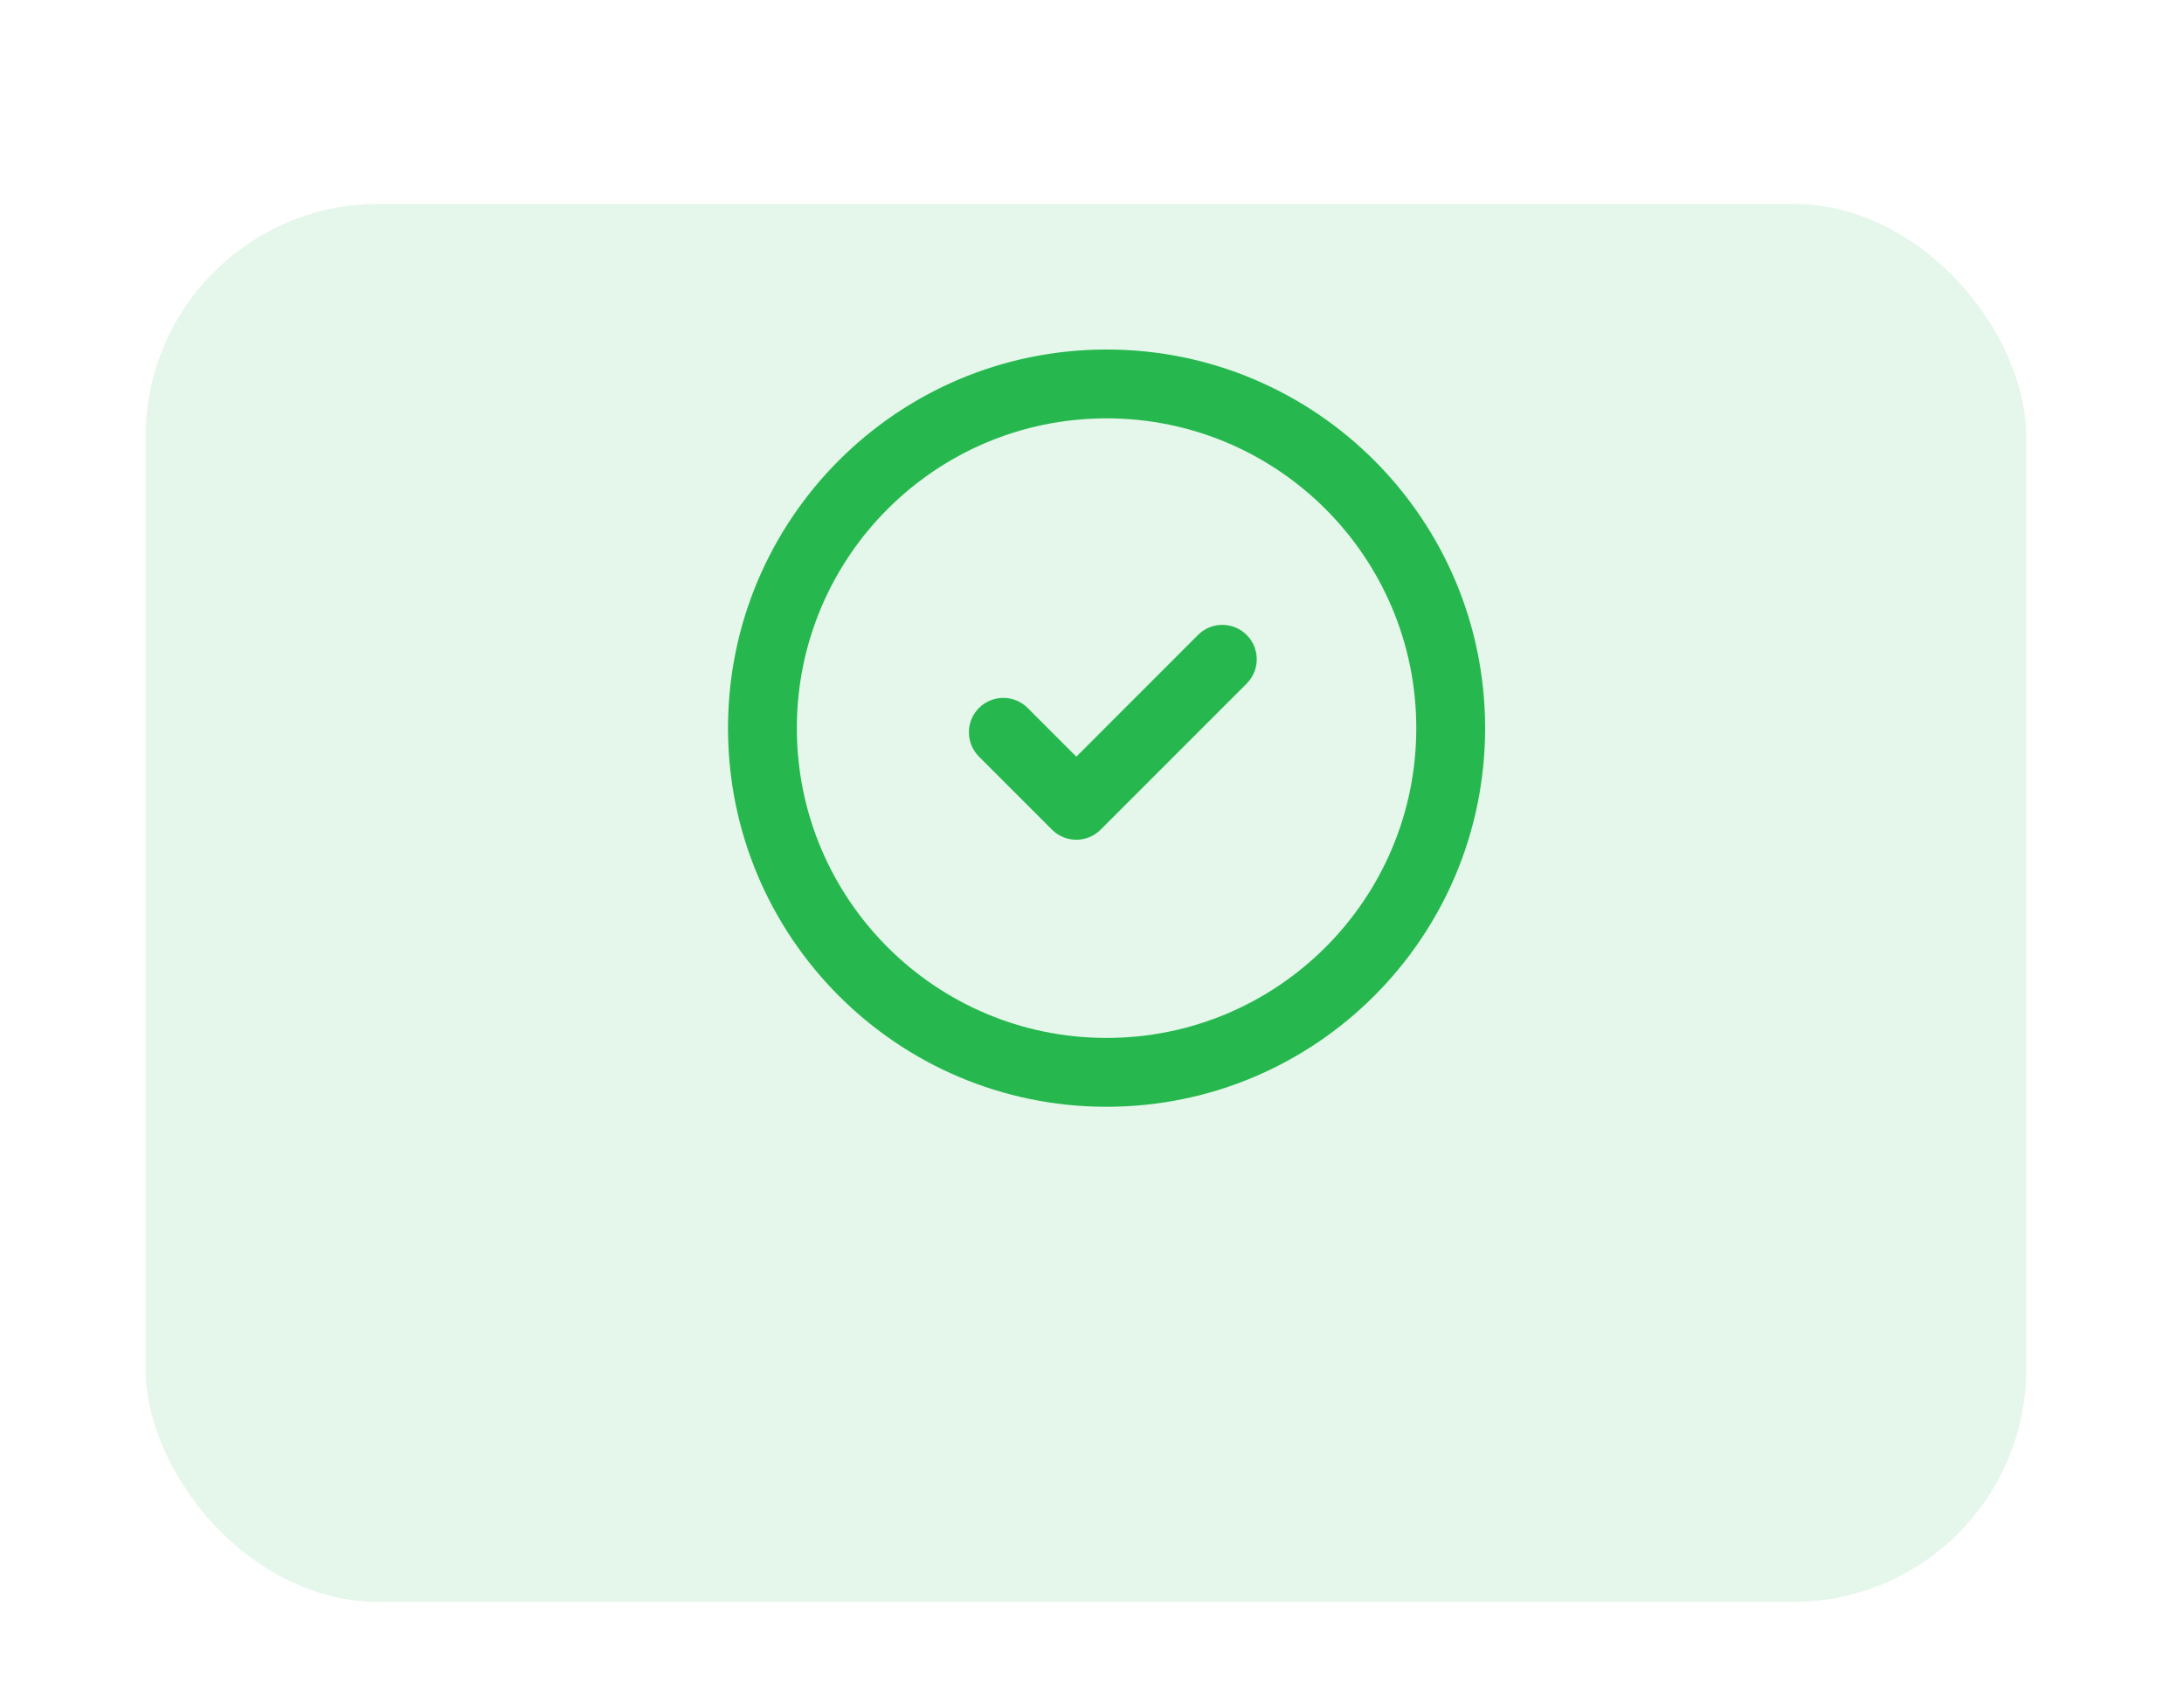 <svg width="75" height="58" viewBox="0 0 75 58" fill="none" xmlns="http://www.w3.org/2000/svg">
<g opacity="0.12">
<g filter="url(#filter0_dd_4106:16296)">
<rect x="5" y="1" width="64.582" height="48" rx="8" fill="#26B84F"/>
</g>
</g>
<path d="M38 12C30.82 12 25 17.82 25 25C25 32.18 30.82 38 38 38C45.179 38 51 32.18 51 25C51 17.82 45.179 12 38 12ZM38 35.636C32.126 35.636 27.364 30.874 27.364 25C27.364 19.126 32.126 14.364 38 14.364C43.874 14.364 48.636 19.126 48.636 25C48.636 30.874 43.874 35.636 38 35.636Z" fill="#26B84F"/>
<path d="M42.811 21.8C42.35 21.339 41.601 21.339 41.14 21.8L36.962 25.979L35.29 24.307C34.829 23.846 34.081 23.846 33.619 24.307C33.157 24.769 33.157 25.517 33.619 25.979L36.125 28.485C36.587 28.947 37.336 28.947 37.797 28.485L42.811 23.471C43.273 23.01 43.273 22.262 42.811 21.8Z" fill="#26B84F"/>
<defs>
<filter id="filter0_dd_4106:16296" x="0" y="0" width="74.582" height="58" filterUnits="userSpaceOnUse" color-interpolation-filters="sRGB">
<feFlood flood-opacity="0" result="BackgroundImageFix"/>
<feColorMatrix in="SourceAlpha" type="matrix" values="0 0 0 0 0 0 0 0 0 0 0 0 0 0 0 0 0 0 127 0" result="hardAlpha"/>
<feMorphology radius="1" operator="erode" in="SourceAlpha" result="effect1_dropShadow_4106:16296"/>
<feOffset dy="2"/>
<feGaussianBlur stdDeviation="2"/>
<feColorMatrix type="matrix" values="0 0 0 0 0 0 0 0 0 0 0 0 0 0 0 0 0 0 0.07 0"/>
<feBlend mode="normal" in2="BackgroundImageFix" result="effect1_dropShadow_4106:16296"/>
<feColorMatrix in="SourceAlpha" type="matrix" values="0 0 0 0 0 0 0 0 0 0 0 0 0 0 0 0 0 0 127 0" result="hardAlpha"/>
<feMorphology radius="1" operator="erode" in="SourceAlpha" result="effect2_dropShadow_4106:16296"/>
<feOffset dy="4"/>
<feGaussianBlur stdDeviation="3"/>
<feColorMatrix type="matrix" values="0 0 0 0 0 0 0 0 0 0 0 0 0 0 0 0 0 0 0.12 0"/>
<feBlend mode="normal" in2="effect1_dropShadow_4106:16296" result="effect2_dropShadow_4106:16296"/>
<feBlend mode="normal" in="SourceGraphic" in2="effect2_dropShadow_4106:16296" result="shape"/>
</filter>
</defs>
</svg>

